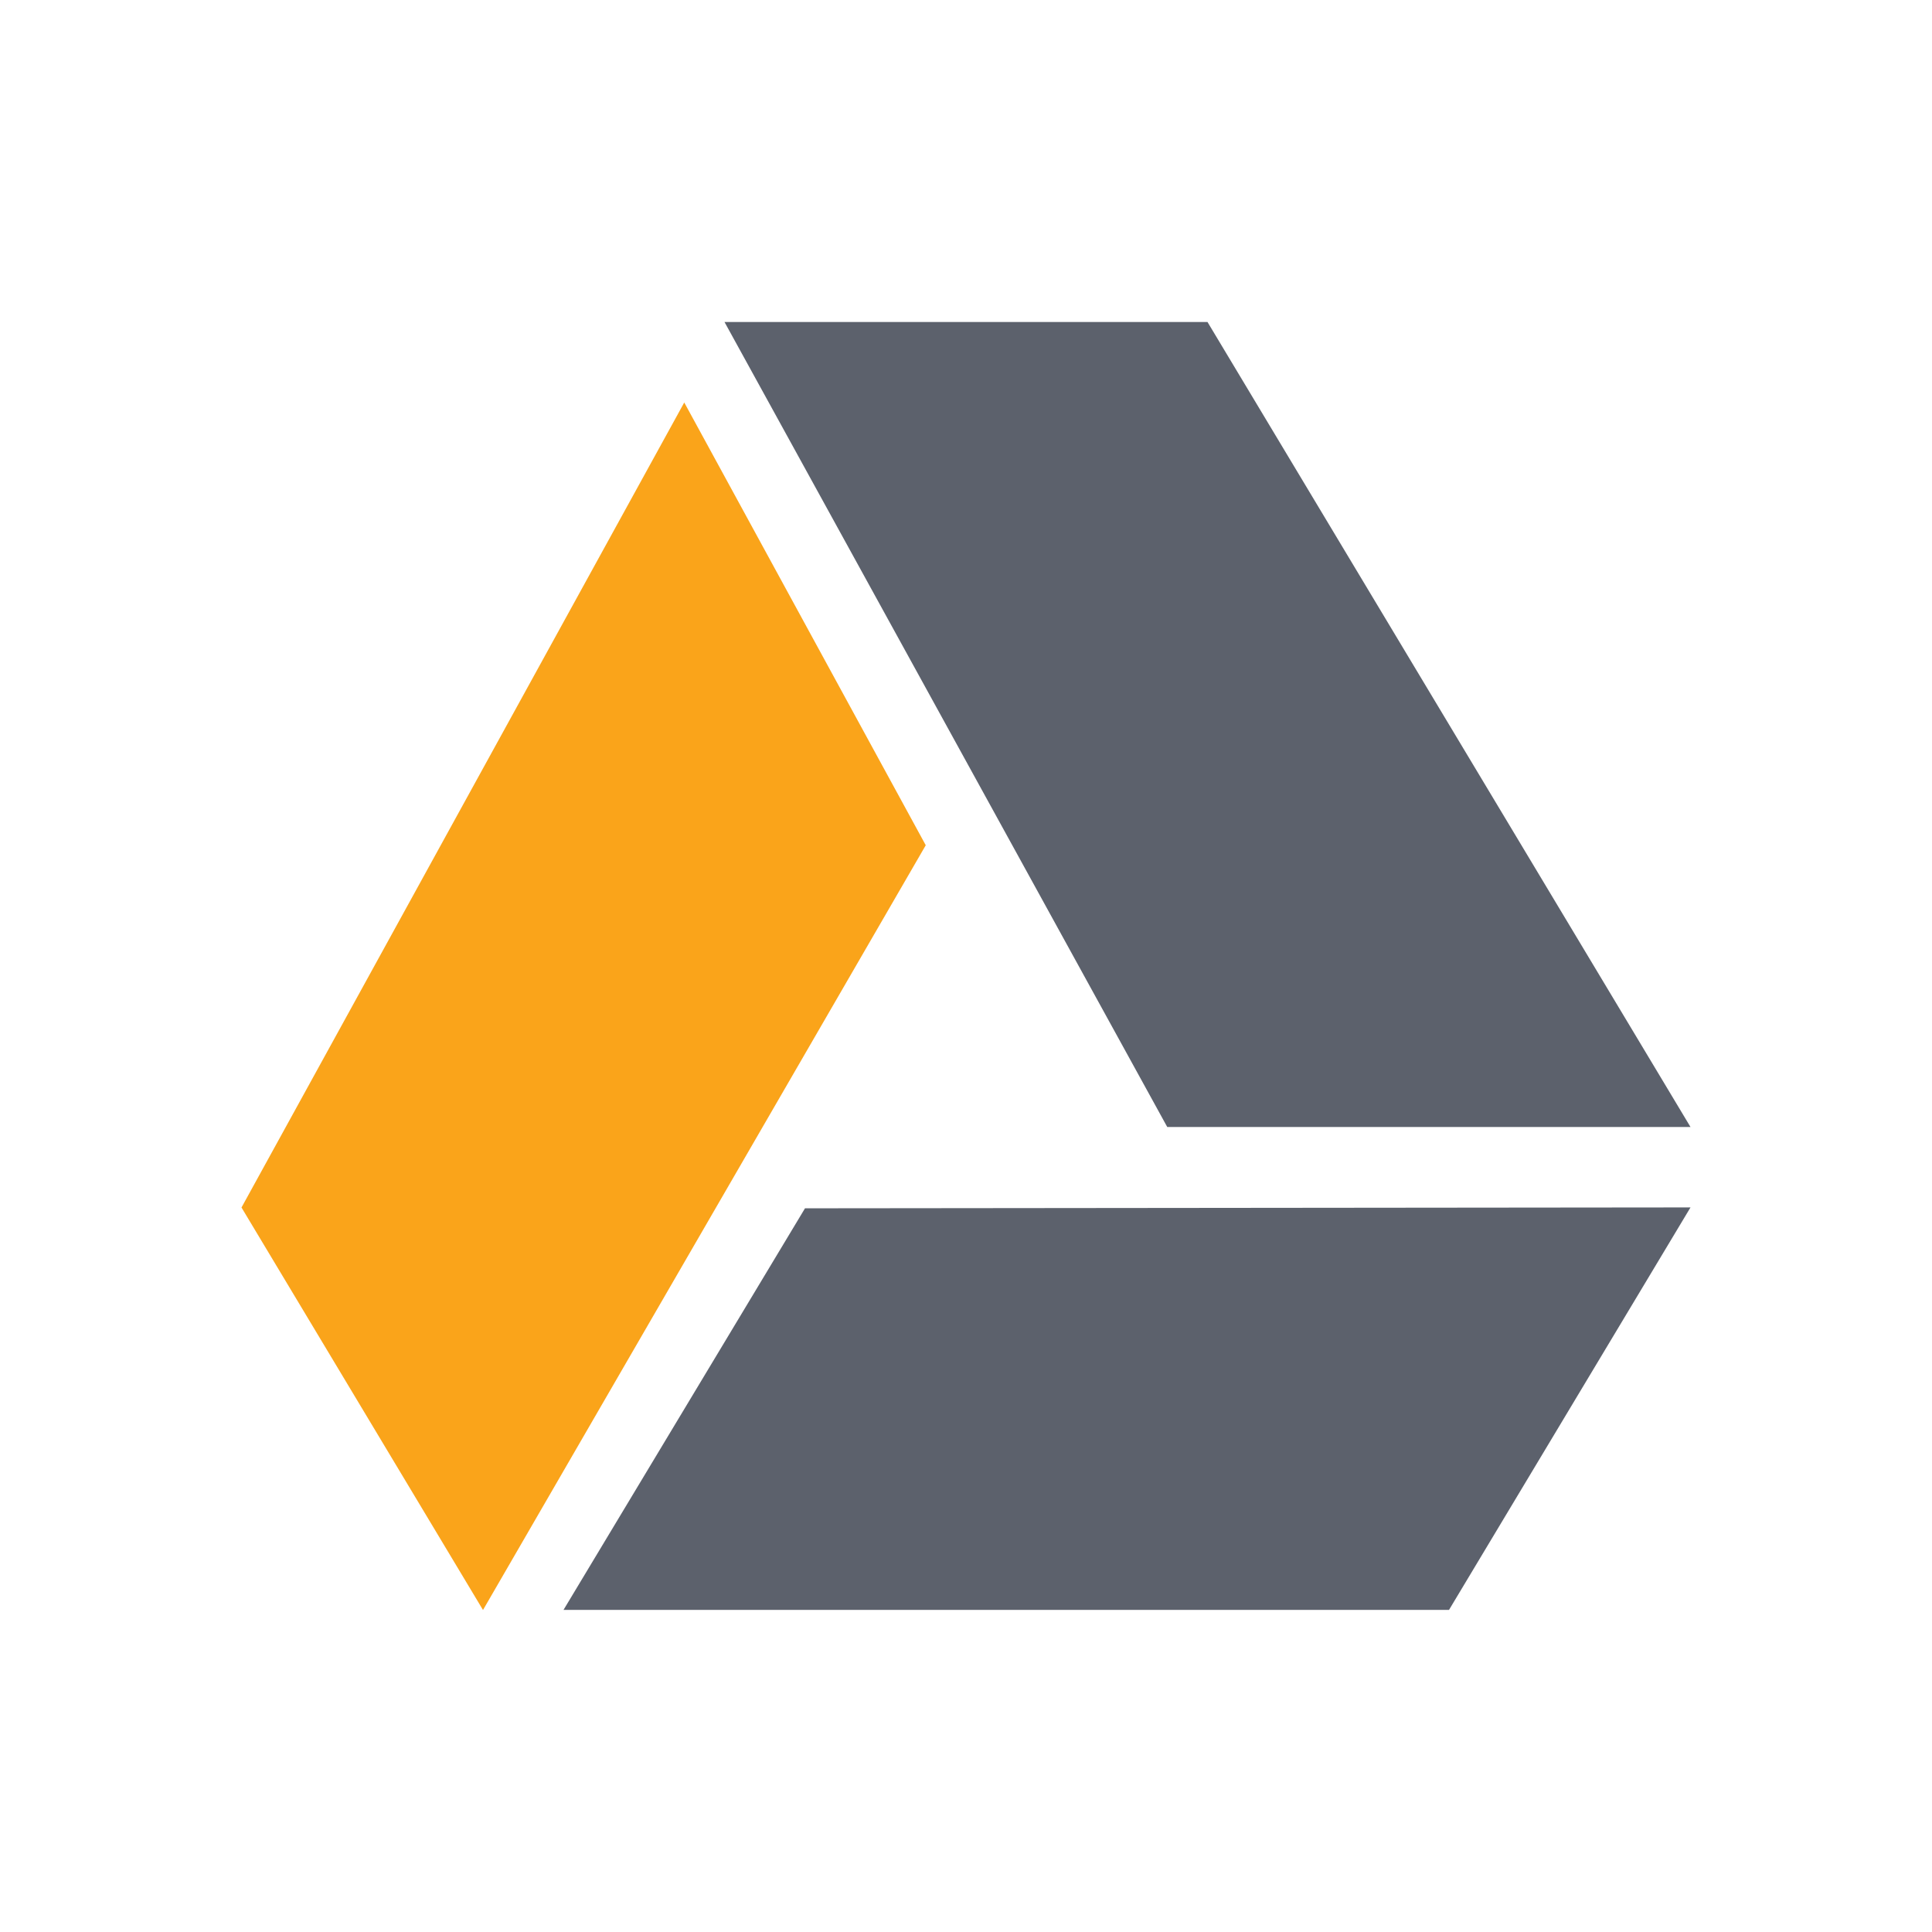 <?xml version="1.0" encoding="UTF-8" standalone="no"?>
<svg xmlns="http://www.w3.org/2000/svg" width="24" version="1.1" height="24">
 <defs>
  <style type="text/css" id="current-color-scheme">
   .ColorScheme-Text { color:#5c616c; } .ColorScheme-Highlight { color:#faa41a; }
  </style>
 </defs>
 <g>
  <path d="m 3,15 5.5,-10 3,5.5 -5.5,9.5 z" style="fill:currentColor;fill-opacity:1" class="ColorScheme-Highlight"/>
  <path d="m 15,4 6,10 -6.5,0 -5.5,-10 z m -5,11.01 11,-0.011 -3,5 -11,-3e-6 z" style="fill:currentColor" class="ColorScheme-Text"/>
 </g>
</svg>
